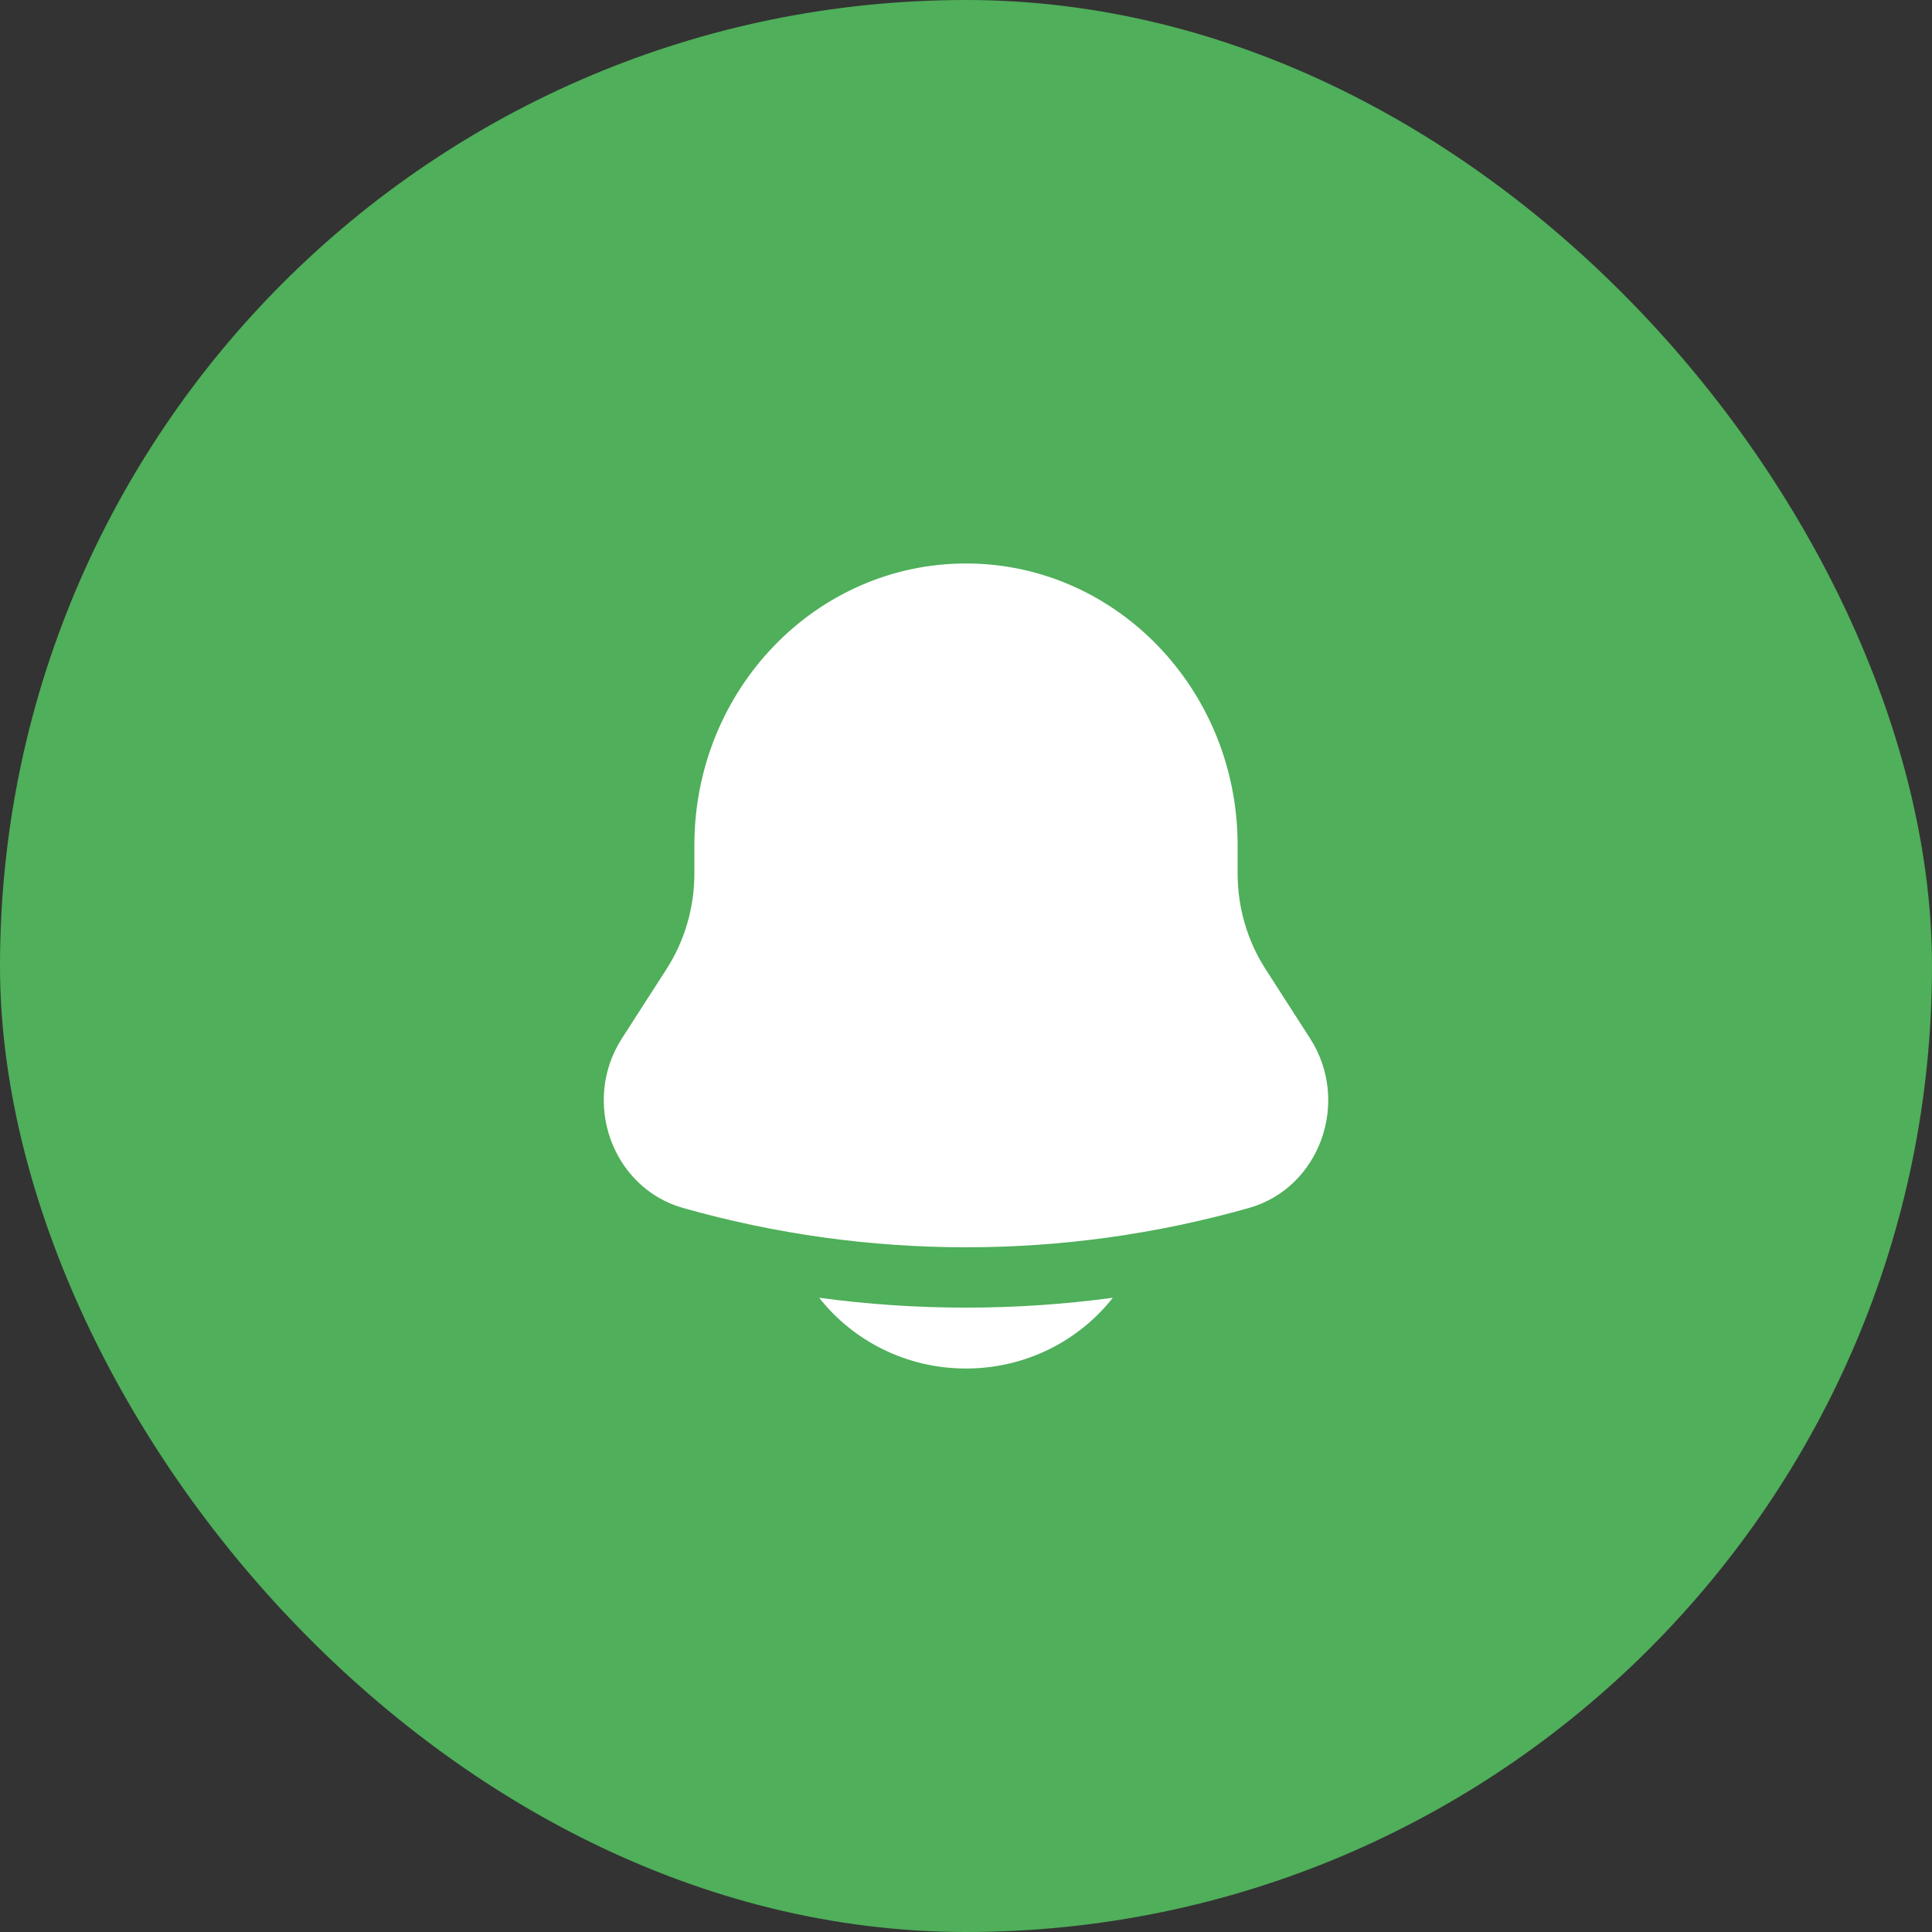 <svg width="32" height="32" viewBox="0 0 32 32" fill="none" xmlns="http://www.w3.org/2000/svg">
<rect x="0" y="0" width="32" height="32" fill="#333333" stroke="none"/>
<rect width="32" height="32" rx="16" fill="#4FAF5A"/>
<path d="M13.568 21.495C14.129 22.207 15.009 22.667 16 22.667C16.991 22.667 17.871 22.207 18.432 21.495C16.818 21.713 15.182 21.713 13.568 21.495Z" fill="white"/>
<path d="M20.499 14V14.469C20.499 15.033 20.66 15.584 20.962 16.052L21.7 17.201C22.374 18.25 21.859 19.676 20.686 20.008C17.618 20.876 14.382 20.876 11.314 20.008C10.141 19.676 9.626 18.25 10.3 17.201L11.039 16.052C11.34 15.584 11.501 15.033 11.501 14.469V14C11.501 11.423 13.515 9.333 16 9.333C18.485 9.333 20.499 11.423 20.499 14Z" fill="white"/>
</svg>
